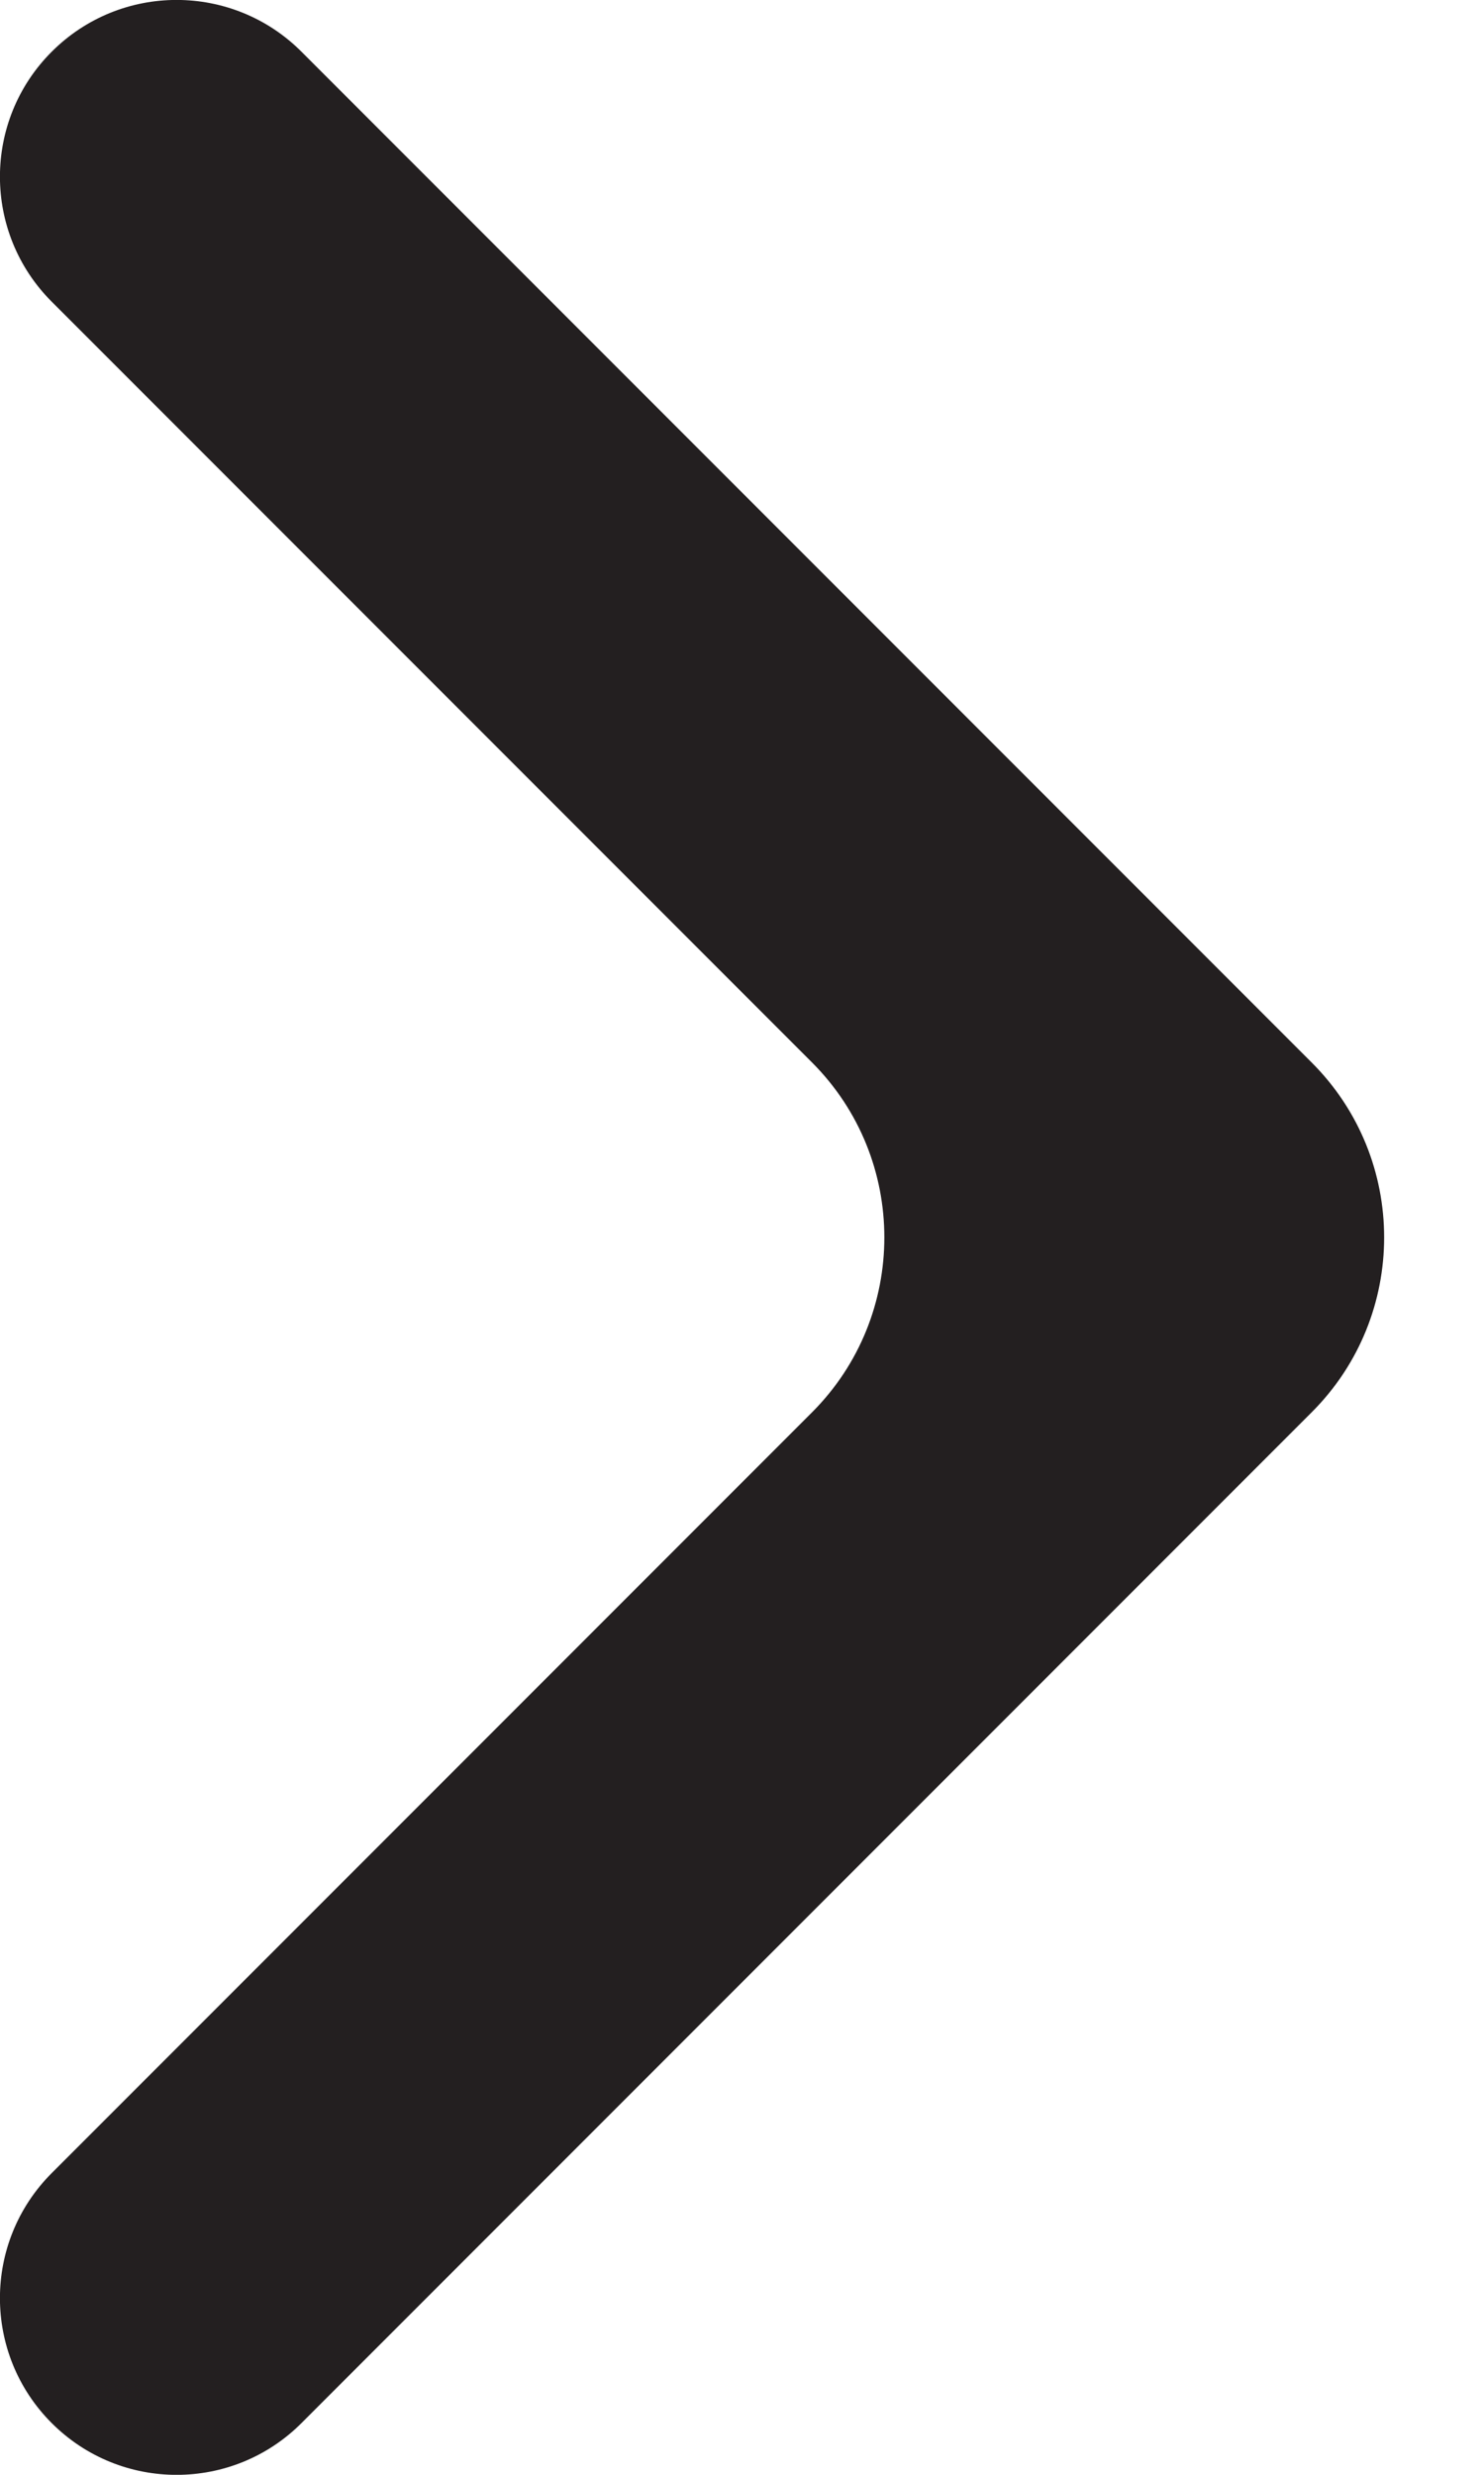 <svg width="6" height="10" viewBox="0 0 6 10" fill="none" xmlns="http://www.w3.org/2000/svg">
<path d="M1.219 9.791L5.303 5.707C5.694 5.317 5.694 4.683 5.303 4.293L1.219 0.209C0.94 -0.07 0.488 -0.07 0.209 0.209C-0.07 0.488 -0.07 0.94 0.209 1.219L3.283 4.293C3.673 4.683 3.673 5.317 3.283 5.707L0.209 8.781C-0.07 9.06 -0.07 9.512 0.209 9.791C0.488 10.07 0.94 10.07 1.219 9.791Z" fill="#231F20"/>
</svg>
